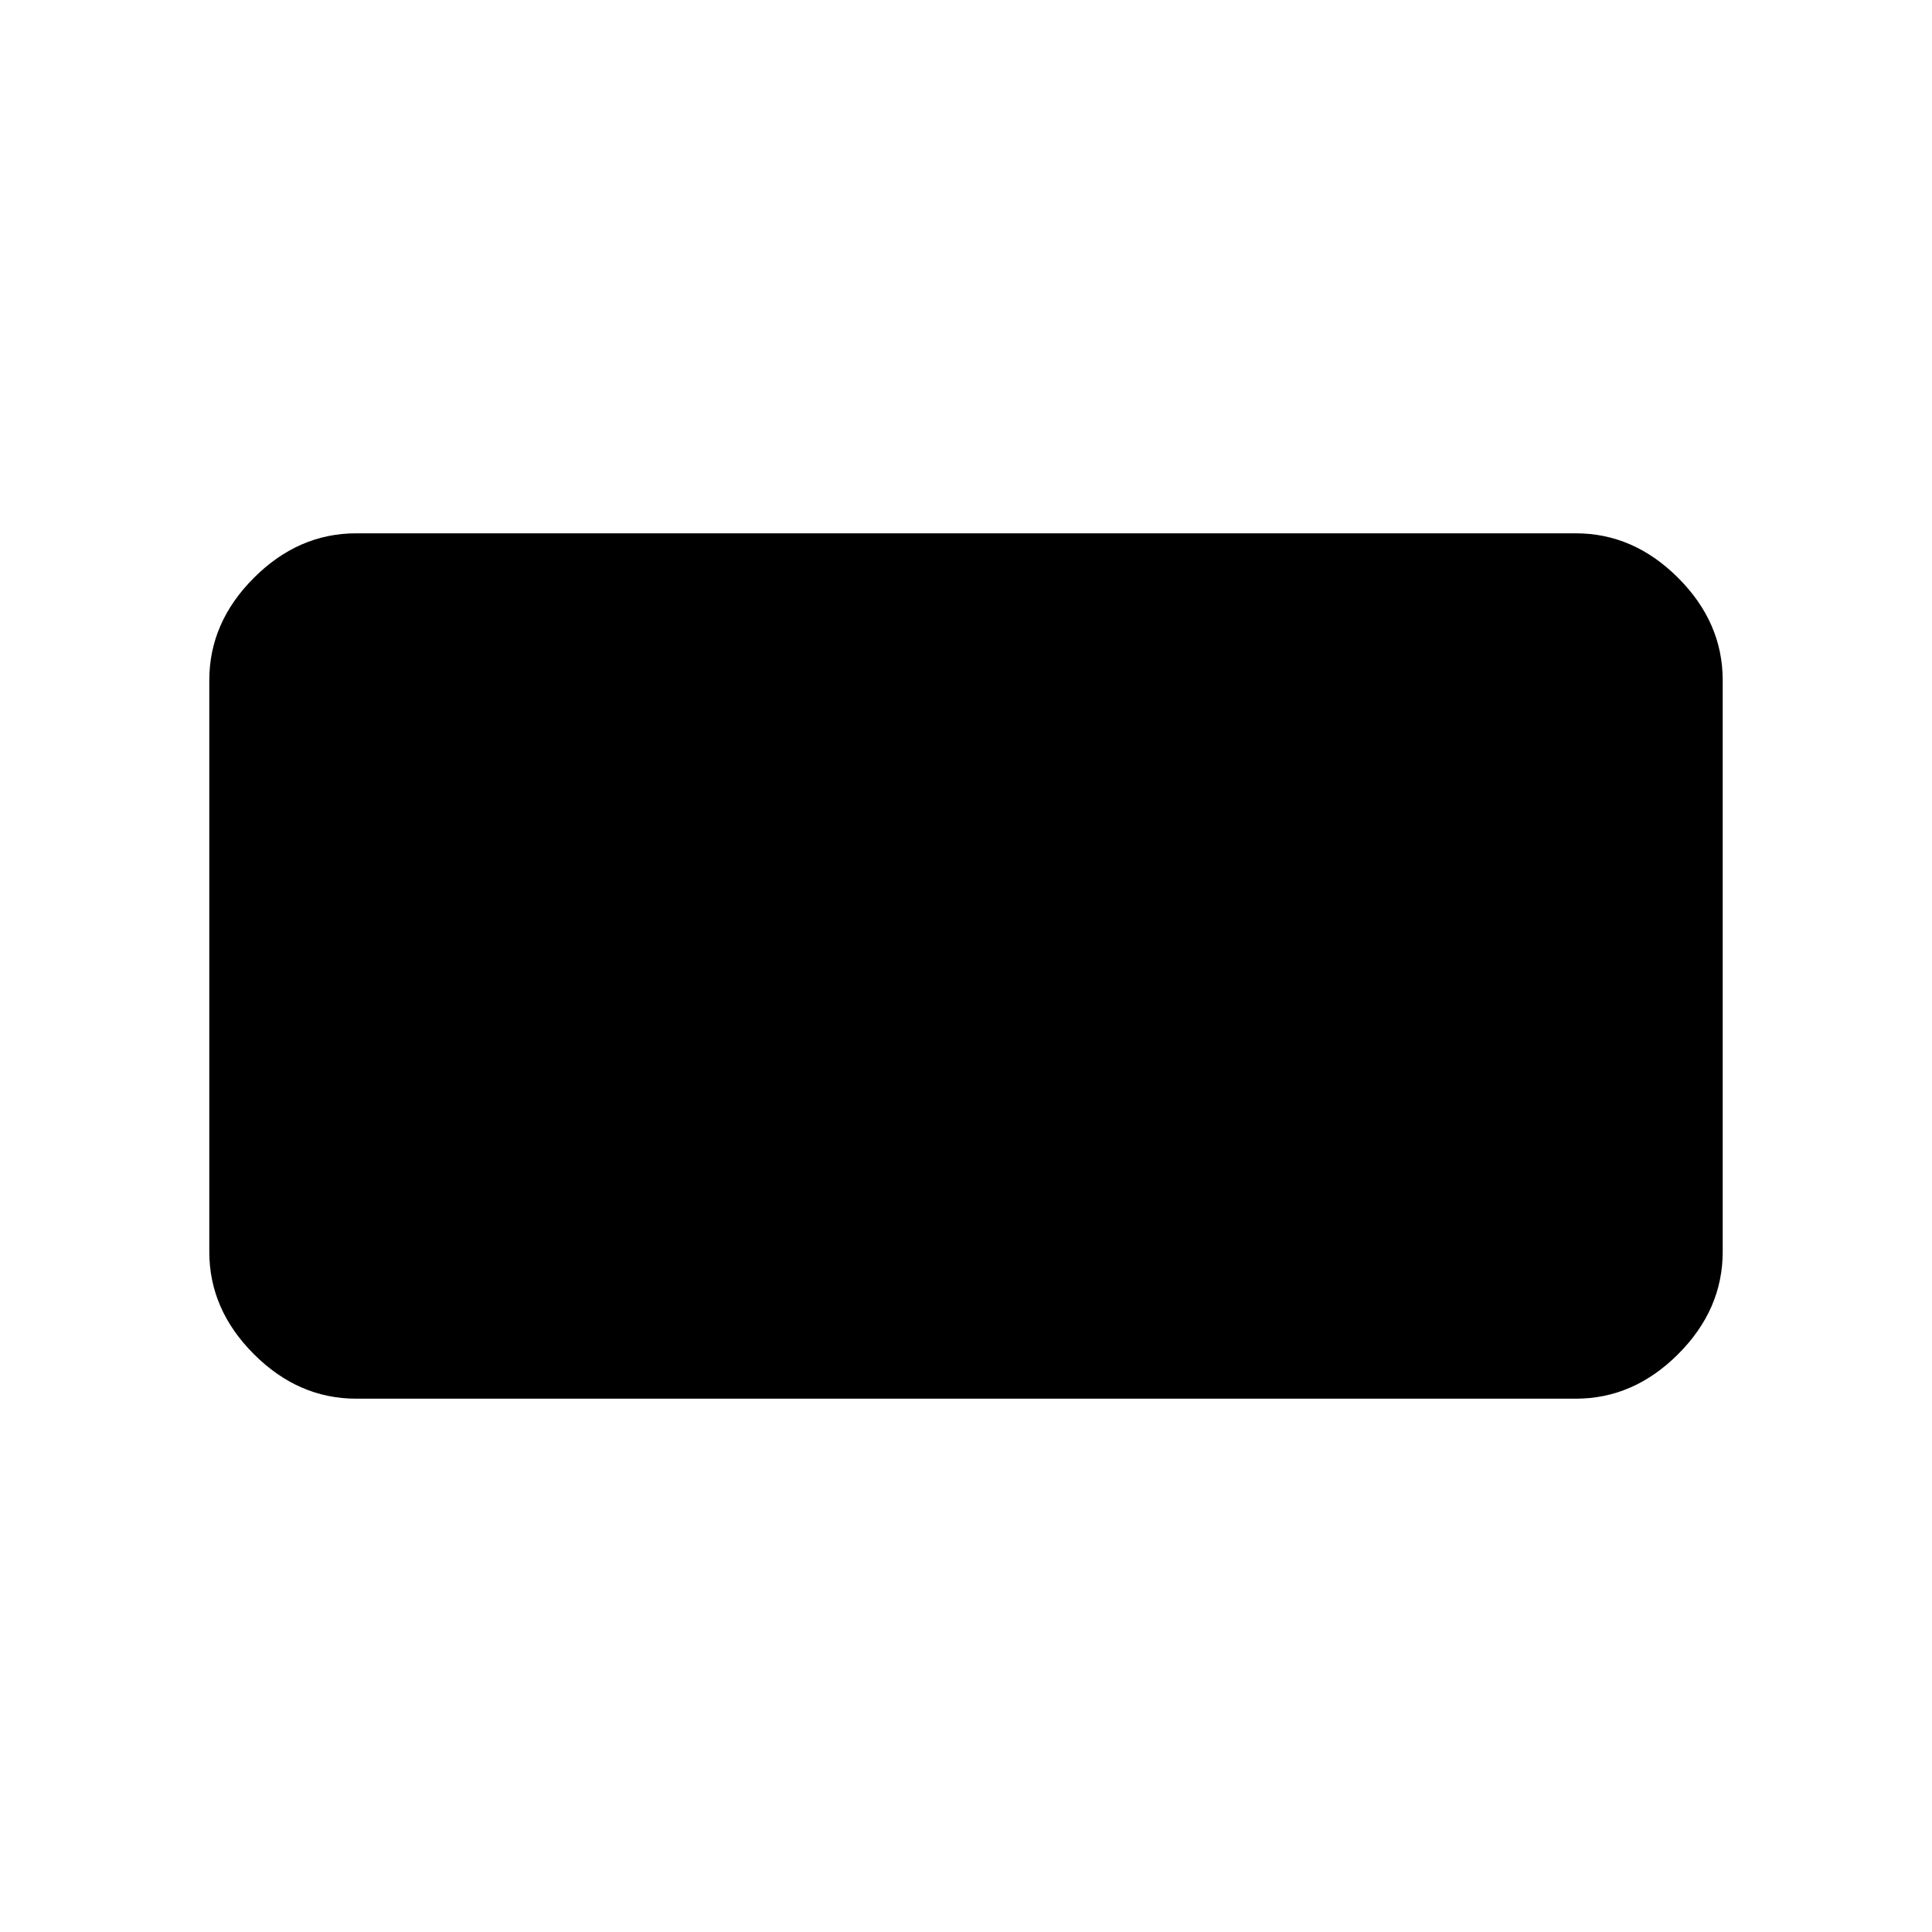 <svg xmlns="http://www.w3.org/2000/svg" height="48" viewBox="0 -960 960 960" width="48"><path d="M177-265q-28.73 0-50.86-22.14Q104-309.27 104-338v-284q0-28.72 22.14-50.86Q148.27-695 177-695h606q28.72 0 50.86 22.14T856-622v284q0 28.73-22.14 50.86Q811.72-265 783-265H177Z"/></svg>